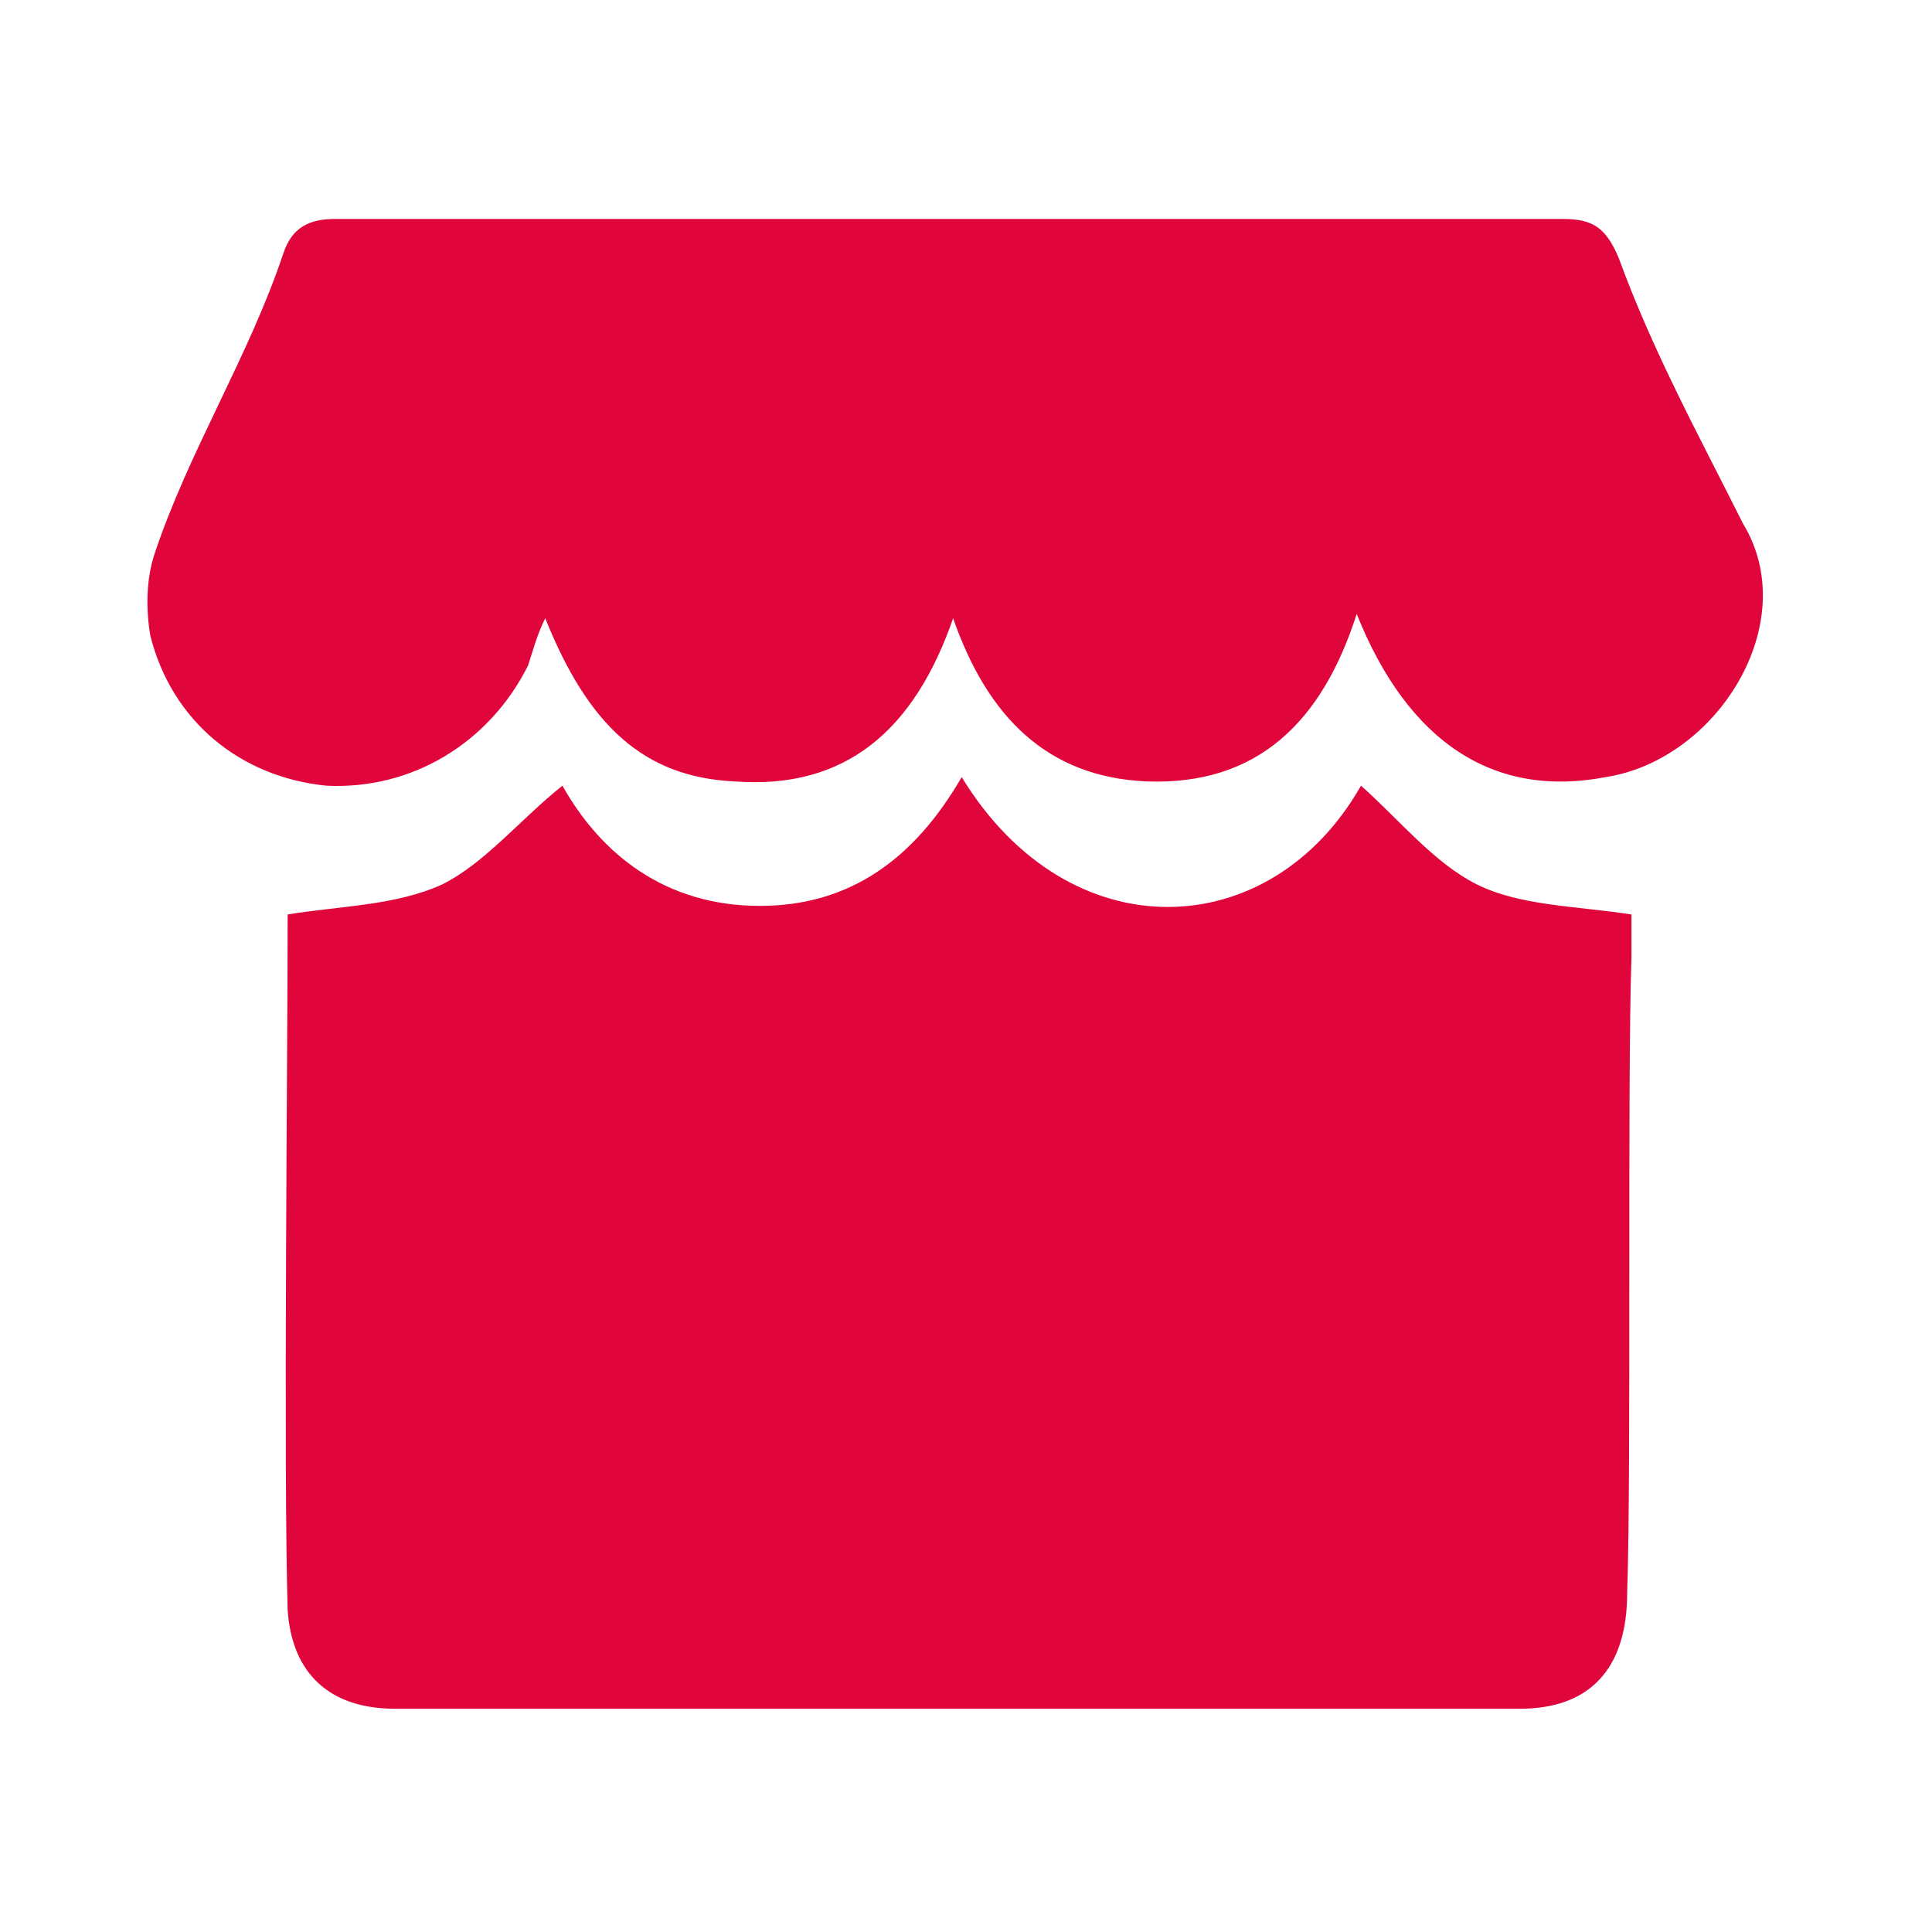 <?xml version="1.0" standalone="no"?><!DOCTYPE svg PUBLIC "-//W3C//DTD SVG 1.1//EN" "http://www.w3.org/Graphics/SVG/1.1/DTD/svg11.dtd"><svg class="icon" width="16px" height="16.00px" viewBox="0 0 1024 1024" version="1.1" xmlns="http://www.w3.org/2000/svg"><path fill="#e0063b" d="M862.436 844.231c0 40.96-20.48 61.44-56.889 61.44H209.351c-34.133 0-54.613-18.204-56.889-52.338-2.276-77.369 0-293.547 0-368.64 27.307-4.551 56.889-4.551 81.92-15.929 22.756-11.378 40.96-34.133 63.716-52.338 20.48 36.409 54.613 63.716 104.676 63.716 47.787 0 81.92-25.031 106.951-68.267 56.889 93.298 163.84 88.747 211.627 4.551 20.48 18.204 38.684 40.96 61.44 52.338 22.756 11.378 52.338 11.378 81.92 15.929v22.756c-2.276 65.991 0 270.791-2.276 336.782z"  /><path fill="#e0063b" d="M851.058 411.876c-59.164 11.378-104.676-18.204-131.982-86.471-18.204 56.889-52.338 91.022-111.502 88.747-52.338-2.276-84.196-34.133-102.4-86.471-20.48 59.164-56.889 91.022-116.053 86.471-47.787-2.276-77.369-29.582-100.124-86.471-4.551 9.102-6.827 18.204-9.102 25.031-20.48 40.96-61.44 65.991-106.951 63.716-45.511-4.551-81.92-34.133-93.298-79.644-2.276-13.653-2.276-29.582 2.276-43.236 18.204-54.613 50.062-104.676 68.267-159.289 4.551-13.653 13.653-18.204 27.307-18.204h650.809c15.929 0 22.756 4.551 29.582 20.48 18.204 50.062 43.236 95.573 65.991 141.084 31.858 52.338-13.653 125.156-72.818 134.258z"  /></svg>